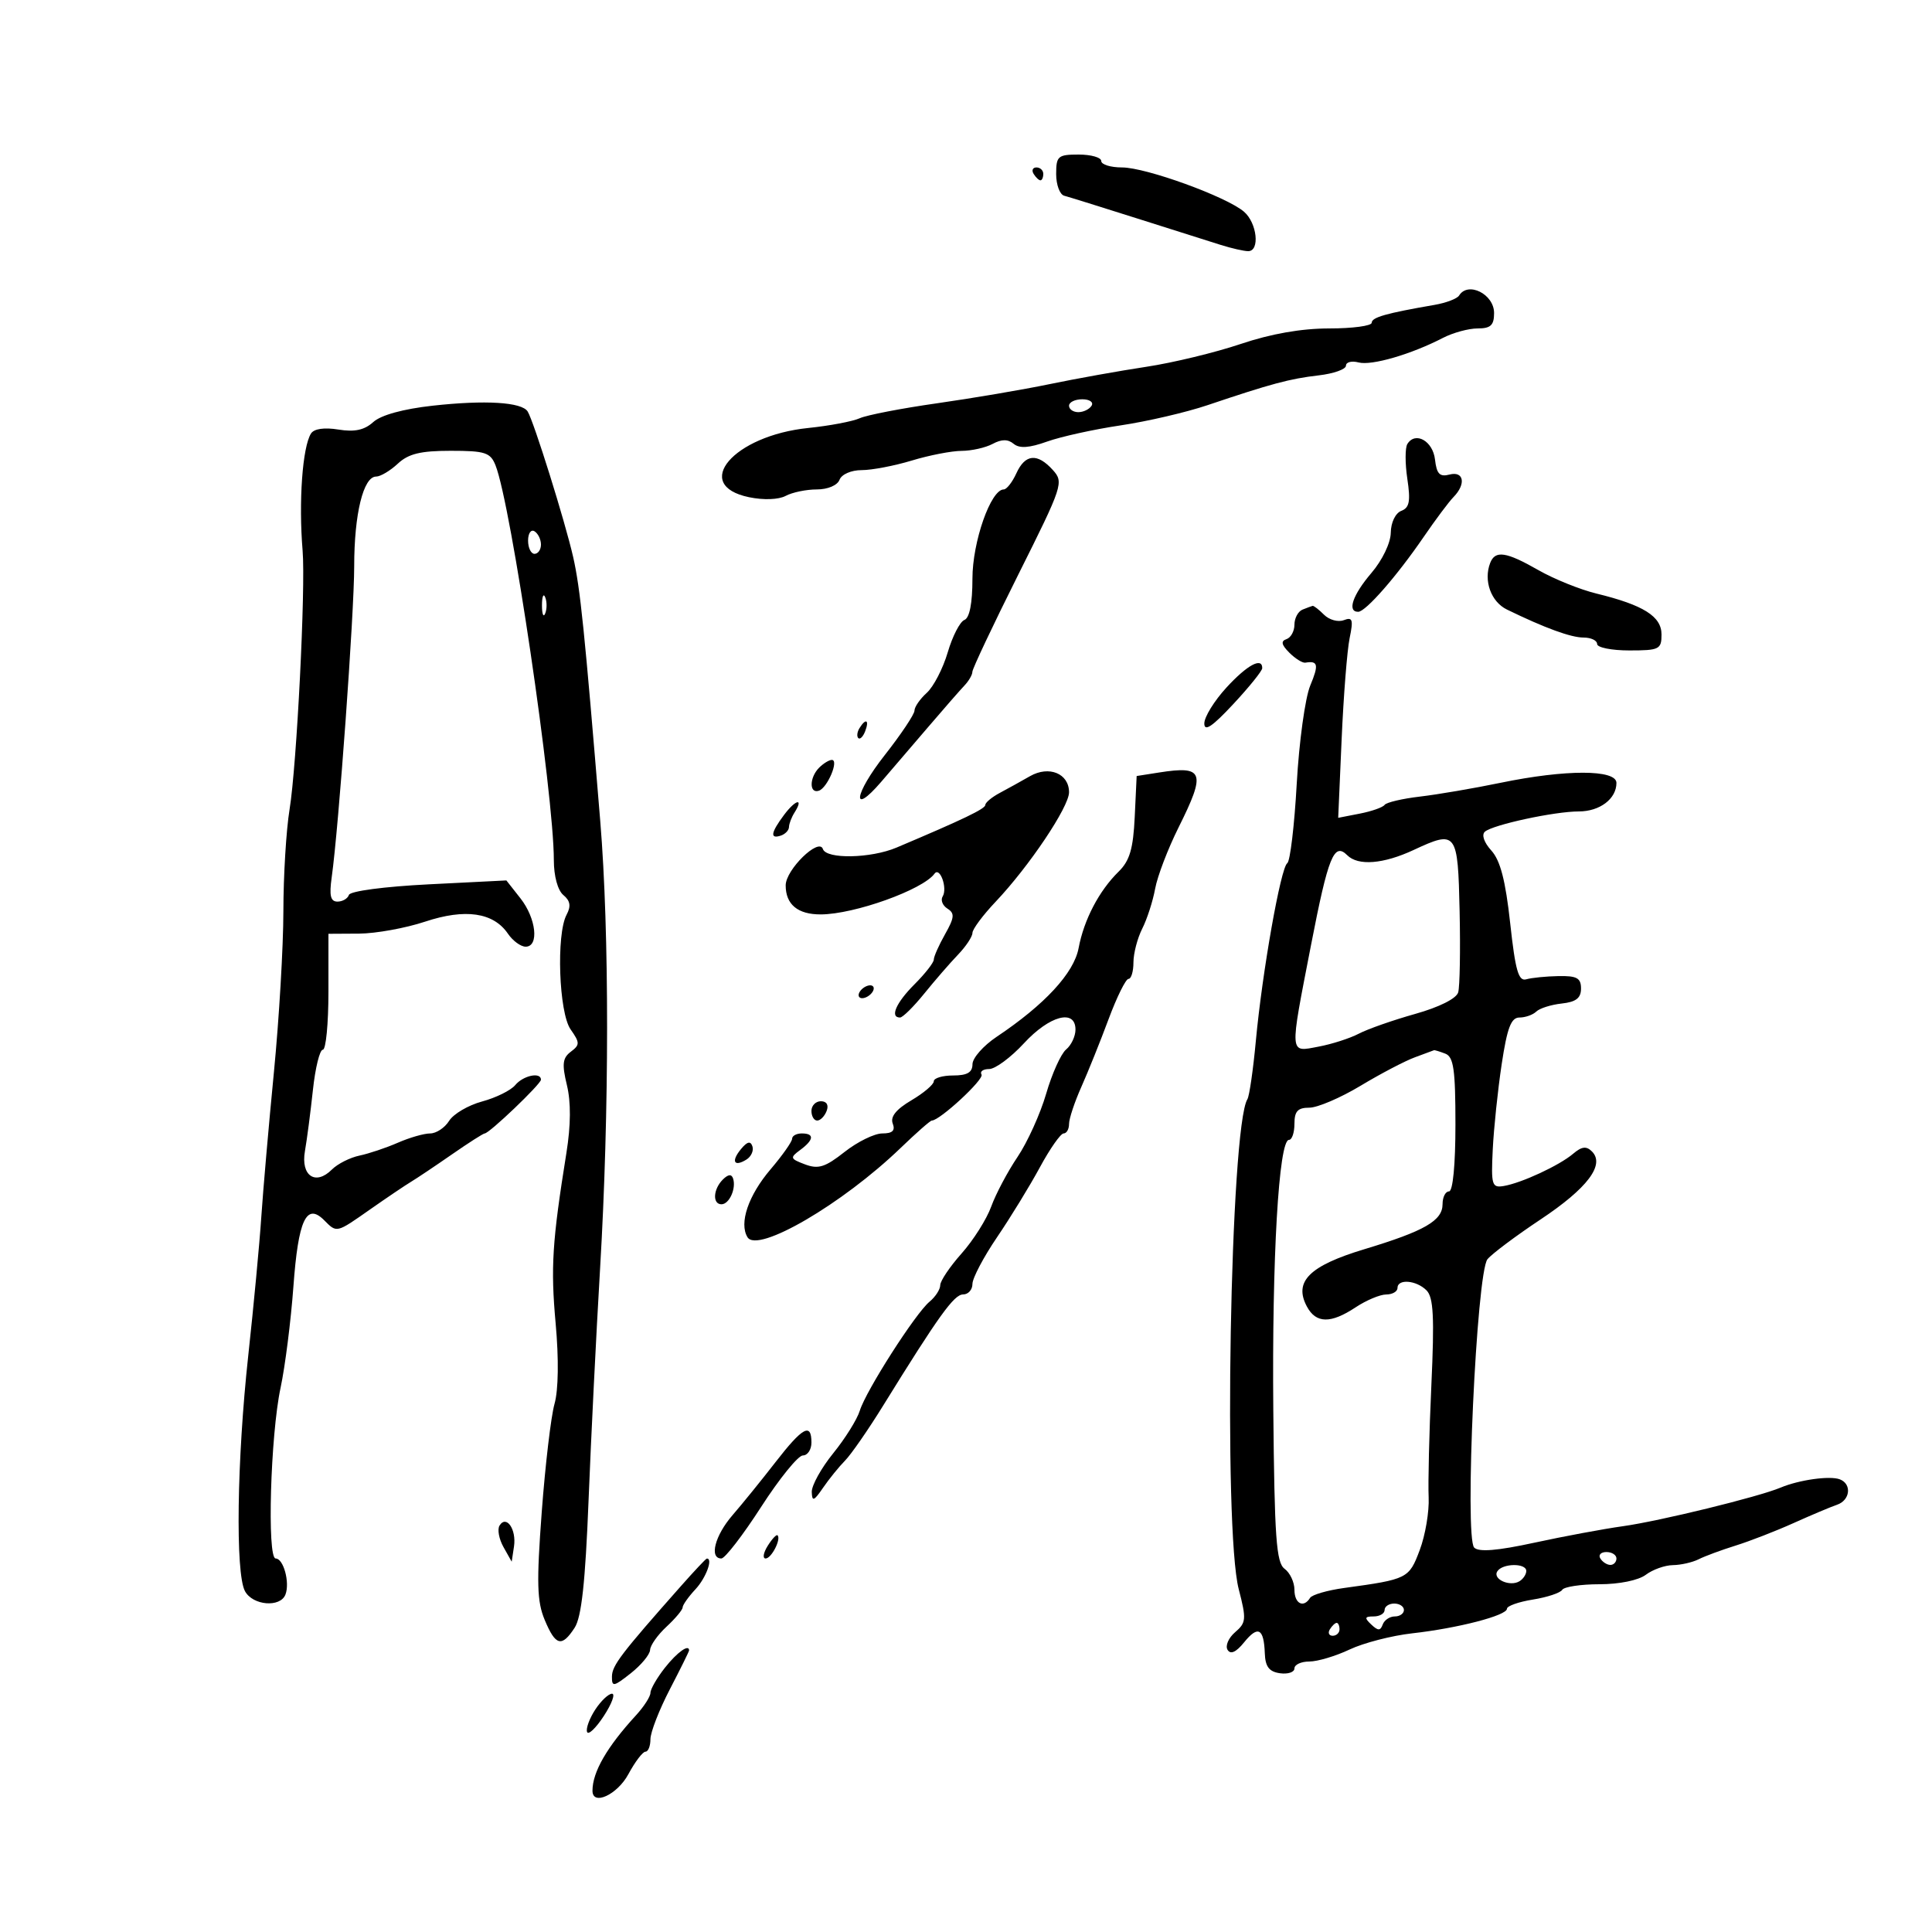 <svg xmlns="http://www.w3.org/2000/svg" width="300" height="300" viewBox="0 0 300 300" version="1.1">
	<path d="M 164 27.031 C 164 28.699, 164.563 30.211, 165.250 30.393 C 165.938 30.575, 171 32.152, 176.500 33.897 C 182 35.643, 187.882 37.505, 189.571 38.036 C 191.260 38.566, 193.173 39, 193.821 39 C 195.670 39, 195.200 34.616, 193.164 32.872 C 190.436 30.537, 177.936 26, 174.229 26 C 172.453 26, 171 25.550, 171 25 C 171 24.450, 169.425 24, 167.500 24 C 164.270 24, 164 24.234, 164 27.031 M 160.500 27 C 160.840 27.550, 161.316 28, 161.559 28 C 161.802 28, 162 27.550, 162 27 C 162 26.450, 161.523 26, 160.941 26 C 160.359 26, 160.160 26.450, 160.500 27 M 226.568 45.890 C 226.266 46.379, 224.552 47.032, 222.759 47.342 C 215.226 48.643, 213 49.276, 213 50.113 C 213 50.601, 210.033 51, 206.407 51 C 202.085 51, 197.350 51.830, 192.657 53.411 C 188.721 54.738, 182.125 56.333, 178 56.955 C 173.875 57.578, 167.125 58.788, 163 59.644 C 158.875 60.500, 151 61.840, 145.500 62.622 C 140 63.404, 134.600 64.449, 133.500 64.944 C 132.400 65.439, 128.800 66.120, 125.500 66.458 C 113.893 67.645, 107.315 75.347, 116.318 77.208 C 118.571 77.674, 120.902 77.588, 122.003 76.999 C 123.029 76.449, 125.200 76, 126.827 76 C 128.535 76, 130.029 75.366, 130.362 74.500 C 130.688 73.648, 132.179 73, 133.810 73 C 135.390 73, 138.891 72.330, 141.591 71.511 C 144.291 70.692, 147.767 70.017, 149.316 70.011 C 150.864 70.005, 153.031 69.519, 154.130 68.931 C 155.531 68.180, 156.507 68.176, 157.398 68.915 C 158.298 69.663, 159.808 69.562, 162.584 68.569 C 164.738 67.799, 169.875 66.667, 174 66.054 C 178.125 65.441, 184.200 64.029, 187.500 62.915 C 197.355 59.591, 200.287 58.804, 204.750 58.289 C 207.088 58.019, 209 57.341, 209 56.783 C 209 56.224, 209.883 55.998, 210.961 56.280 C 212.987 56.809, 219.117 55.025, 224.071 52.463 C 225.627 51.659, 228.048 51, 229.450 51 C 231.473 51, 232 50.505, 232 48.607 C 232 45.672, 227.954 43.648, 226.568 45.890 M 67.186 62.996 C 62.597 63.504, 59.159 64.451, 57.958 65.538 C 56.580 66.785, 55.065 67.110, 52.541 66.700 C 50.354 66.345, 48.757 66.577, 48.292 67.316 C 46.963 69.430, 46.357 77.889, 46.989 85.500 C 47.470 91.284, 46.078 118.882, 44.962 125.695 C 44.439 128.888, 44.008 136, 44.003 141.500 C 43.998 147, 43.336 158.250, 42.532 166.500 C 41.728 174.750, 40.846 184.875, 40.572 189 C 40.299 193.125, 39.388 202.800, 38.548 210.500 C 36.783 226.682, 36.537 244.266, 38.035 247.066 C 39.234 249.306, 43.530 249.668, 44.325 247.596 C 45.038 245.739, 44.021 242, 42.804 242 C 41.446 242, 41.997 222.833, 43.566 215.500 C 44.271 212.200, 45.169 205.117, 45.561 199.759 C 46.316 189.429, 47.572 186.714, 50.323 189.465 C 52.330 191.473, 52.170 191.512, 57.538 187.750 C 60.089 185.963, 62.924 184.050, 63.838 183.500 C 64.752 182.950, 67.606 181.037, 70.180 179.250 C 72.754 177.463, 75.042 176, 75.264 176 C 75.974 176, 84 168.332, 84 167.654 C 84 166.421, 81.245 167, 80.006 168.493 C 79.325 169.314, 77.011 170.458, 74.865 171.036 C 72.719 171.614, 70.413 172.968, 69.741 174.044 C 69.069 175.120, 67.742 176, 66.793 176 C 65.844 176, 63.590 176.648, 61.784 177.439 C 59.978 178.230, 57.294 179.131, 55.820 179.440 C 54.346 179.750, 52.422 180.721, 51.544 181.599 C 48.990 184.153, 46.677 182.575, 47.351 178.739 C 47.664 176.958, 48.221 172.688, 48.589 169.250 C 48.957 165.813, 49.650 163, 50.129 163 C 50.608 163, 51 158.950, 51 154 L 51 145 55.750 144.972 C 58.362 144.956, 62.975 144.121, 66 143.116 C 72.241 141.043, 76.621 141.679, 78.872 144.985 C 79.627 146.093, 80.864 147, 81.622 147 C 83.740 147, 83.268 142.611, 80.815 139.492 L 78.629 136.713 66.577 137.319 C 59.685 137.666, 54.377 138.369, 54.179 138.963 C 53.989 139.533, 53.191 140, 52.405 140 C 51.327 140, 51.106 139.079, 51.504 136.250 C 52.594 128.493, 55 95.237, 55 87.916 C 55 79.799, 56.421 74, 58.409 74 C 59.077 74, 60.589 73.100, 61.770 72 C 63.427 70.456, 65.299 70, 69.980 70 C 75.335 70, 76.148 70.263, 76.941 72.250 C 79.363 78.318, 86 123.245, 86 133.570 C 86 136.044, 86.605 138.257, 87.479 138.983 C 88.553 139.874, 88.690 140.710, 87.979 142.039 C 86.353 145.078, 86.779 157.239, 88.602 159.842 C 90.057 161.920, 90.060 162.239, 88.633 163.315 C 87.354 164.280, 87.242 165.243, 88.030 168.500 C 88.668 171.138, 88.643 174.713, 87.956 179 C 85.747 192.771, 85.493 196.789, 86.281 205.500 C 86.782 211.040, 86.714 215.845, 86.103 218 C 85.558 219.925, 84.666 227.478, 84.121 234.784 C 83.302 245.774, 83.381 248.668, 84.579 251.534 C 86.271 255.583, 87.228 255.833, 89.233 252.750 C 90.296 251.117, 90.887 245.704, 91.391 233 C 91.772 223.375, 92.577 207.175, 93.179 197 C 94.621 172.619, 94.632 144.824, 93.207 127.500 C 90.772 97.886, 90.100 91.340, 89.002 86.500 C 87.755 81.005, 82.890 65.441, 81.938 63.900 C 81.035 62.439, 75.356 62.091, 67.186 62.996 M 166 63 C 166 63.550, 166.648 64, 167.441 64 C 168.234 64, 169.160 63.550, 169.500 63 C 169.840 62.450, 169.191 62, 168.059 62 C 166.927 62, 166 62.450, 166 63 M 218.532 68.948 C 218.173 69.530, 218.172 71.965, 218.531 74.361 C 219.051 77.829, 218.860 78.840, 217.592 79.326 C 216.681 79.676, 215.983 81.126, 215.959 82.719 C 215.936 84.309, 214.651 86.983, 212.959 88.962 C 210.042 92.376, 209.145 95, 210.896 95 C 212.061 95, 216.900 89.467, 221.091 83.342 C 222.914 80.679, 224.989 77.905, 225.702 77.179 C 227.680 75.165, 227.310 73.106, 225.076 73.690 C 223.556 74.088, 223.083 73.597, 222.826 71.355 C 222.494 68.467, 219.773 66.941, 218.532 68.948 M 157.818 73.500 C 157.192 74.875, 156.310 76, 155.860 76 C 153.849 76, 151 84.122, 151 89.853 C 151 93.676, 150.555 95.957, 149.750 96.267 C 149.063 96.532, 147.898 98.796, 147.162 101.299 C 146.426 103.802, 144.963 106.628, 143.912 107.580 C 142.860 108.531, 142 109.775, 142 110.343 C 142 110.911, 139.925 114.016, 137.390 117.244 C 132.606 123.332, 132.134 126.857, 136.833 121.402 C 138.300 119.698, 141.525 115.935, 144 113.039 C 146.475 110.142, 149.063 107.181, 149.750 106.458 C 150.438 105.735, 150.995 104.773, 150.989 104.321 C 150.982 103.870, 154.191 97.075, 158.119 89.223 C 165.043 75.382, 165.206 74.886, 163.476 72.973 C 161.070 70.315, 159.190 70.490, 157.818 73.500 M 82 83.941 C 82 85.073, 82.450 86, 83 86 C 83.550 86, 84 85.352, 84 84.559 C 84 83.766, 83.550 82.840, 83 82.500 C 82.450 82.160, 82 82.809, 82 83.941 M 231.390 87.427 C 230.337 90.170, 231.520 93.443, 234 94.652 C 239.877 97.516, 243.939 99, 245.901 99 C 247.056 99, 248 99.450, 248 100 C 248 100.550, 250.250 101, 253 101 C 257.653 101, 258 100.828, 258 98.526 C 258 95.710, 255.205 93.952, 247.888 92.166 C 245.351 91.547, 241.301 89.912, 238.888 88.532 C 233.861 85.659, 232.164 85.409, 231.390 87.427 M 84.158 94 C 84.158 95.375, 84.385 95.938, 84.662 95.250 C 84.940 94.563, 84.940 93.438, 84.662 92.750 C 84.385 92.063, 84.158 92.625, 84.158 94 M 202.250 94.662 C 201.563 94.940, 201 95.992, 201 97 C 201 98.008, 200.442 99.019, 199.759 99.247 C 198.859 99.547, 198.982 100.125, 200.205 101.348 C 201.133 102.276, 202.254 102.974, 202.696 102.899 C 204.667 102.565, 204.807 103.218, 203.456 106.451 C 202.663 108.348, 201.718 115.211, 201.356 121.701 C 200.994 128.190, 200.333 133.741, 199.888 134.035 C 198.868 134.709, 196.005 150.899, 195.005 161.645 C 194.589 166.125, 194 170.191, 193.698 170.680 C 191.028 175, 189.923 237.414, 192.351 246.774 C 193.558 251.427, 193.512 251.973, 191.790 253.447 C 190.759 254.331, 190.231 255.564, 190.617 256.189 C 191.085 256.946, 191.941 256.557, 193.184 255.021 C 195.344 252.353, 196.257 252.839, 196.399 256.732 C 196.475 258.803, 197.067 259.580, 198.750 259.820 C 199.988 259.995, 201 259.658, 201 259.070 C 201 258.481, 202.040 258, 203.312 258 C 204.584 258, 207.396 257.161, 209.562 256.136 C 211.728 255.110, 216.102 253.980, 219.283 253.623 C 226.401 252.825, 234 250.853, 234 249.804 C 234 249.375, 235.810 248.734, 238.022 248.380 C 240.234 248.027, 242.286 247.346, 242.581 246.869 C 242.876 246.391, 245.480 246, 248.368 246 C 251.436 246, 254.425 245.390, 255.559 244.532 C 256.626 243.724, 258.519 243.049, 259.764 243.032 C 261.009 243.014, 262.809 242.605, 263.764 242.123 C 264.719 241.640, 267.300 240.685, 269.500 239.999 C 271.700 239.314, 275.750 237.741, 278.500 236.503 C 281.250 235.266, 284.288 233.986, 285.250 233.658 C 287.302 232.960, 287.581 230.437, 285.687 229.710 C 284.150 229.120, 279.361 229.789, 276.500 230.992 C 273.058 232.439, 257.753 236.186, 252 236.990 C 248.975 237.413, 242.776 238.567, 238.226 239.555 C 232.510 240.796, 229.630 241.030, 228.914 240.314 C 227.378 238.778, 229.276 197.577, 230.977 195.528 C 231.684 194.676, 235.389 191.900, 239.212 189.359 C 246.493 184.518, 249.259 180.859, 247.197 178.797 C 246.331 177.931, 245.610 178.020, 244.274 179.156 C 242.145 180.967, 236.276 183.694, 233.500 184.162 C 231.659 184.473, 231.523 184.023, 231.793 178.500 C 231.955 175.200, 232.579 169.238, 233.180 165.250 C 234.034 159.595, 234.640 158, 235.937 158 C 236.852 158, 238.027 157.585, 238.550 157.077 C 239.072 156.569, 240.850 156.007, 242.500 155.827 C 244.724 155.585, 245.500 154.983, 245.500 153.500 C 245.500 151.868, 244.855 151.512, 242 151.566 C 240.075 151.602, 237.825 151.827, 237 152.066 C 235.792 152.415, 235.305 150.718, 234.500 143.346 C 233.777 136.725, 232.967 133.605, 231.574 132.072 C 230.438 130.822, 230.027 129.621, 230.574 129.144 C 231.808 128.066, 241.387 126, 245.148 126 C 248.416 126, 251 124.045, 251 121.571 C 251 119.469, 243.116 119.461, 233 121.554 C 228.875 122.407, 223.250 123.369, 220.500 123.692 C 217.750 124.014, 215.275 124.595, 215 124.982 C 214.725 125.369, 212.991 125.979, 211.147 126.338 L 207.795 126.991 208.331 114.746 C 208.626 108.010, 209.183 100.966, 209.570 99.090 C 210.165 96.209, 210.025 95.777, 208.666 96.298 C 207.781 96.637, 206.402 96.259, 205.600 95.458 C 204.799 94.656, 203.998 94.036, 203.821 94.079 C 203.645 94.122, 202.938 94.385, 202.250 94.662 M 190.454 106.750 C 188.559 108.813, 187.007 111.325, 187.005 112.334 C 187.001 113.666, 188.231 112.846, 191.500 109.336 C 193.975 106.679, 196 104.166, 196 103.752 C 196 101.993, 193.663 103.256, 190.454 106.750 M 133.459 113.067 C 133.096 113.653, 133.014 114.348, 133.276 114.610 C 133.538 114.872, 134.019 114.392, 134.345 113.543 C 135.021 111.781, 134.445 111.471, 133.459 113.067 M 127.200 119.200 C 125.668 120.732, 125.636 123.288, 127.154 122.782 C 128.490 122.337, 130.316 118, 129.168 118 C 128.745 118, 127.860 118.540, 127.200 119.200 M 159.937 120.525 C 158.597 121.293, 156.488 122.461, 155.250 123.121 C 154.012 123.781, 153 124.622, 153 124.990 C 153 125.587, 149.589 127.226, 139.216 131.612 C 135.223 133.300, 128.312 133.436, 127.779 131.837 C 127.168 130.003, 122 135.049, 122 137.480 C 122 140.446, 123.880 142.002, 127.450 141.989 C 132.662 141.971, 143.276 138.171, 145.111 135.666 C 145.947 134.524, 147.164 137.926, 146.375 139.202 C 146.028 139.764, 146.364 140.615, 147.122 141.093 C 148.271 141.817, 148.209 142.477, 146.750 145.062 C 145.787 146.767, 145 148.541, 145 149.004 C 145 149.467, 143.650 151.196, 142 152.846 C 139.135 155.712, 138.138 158, 139.756 158 C 140.171 158, 141.859 156.333, 143.506 154.297 C 145.153 152.260, 147.512 149.539, 148.750 148.251 C 149.988 146.963, 151 145.439, 151 144.866 C 151 144.292, 152.618 142.114, 154.596 140.027 C 159.805 134.530, 166 125.294, 166 123.025 C 166 120.114, 162.892 118.833, 159.937 120.525 M 180 119.951 L 176.500 120.500 176.200 126.844 C 175.965 131.808, 175.421 133.658, 173.700 135.344 C 170.660 138.323, 168.313 142.809, 167.486 147.220 C 166.759 151.099, 162.229 156, 154.752 161 C 152.696 162.375, 151.011 164.287, 151.007 165.250 C 151.002 166.526, 150.188 167, 148 167 C 146.350 167, 145 167.406, 145 167.901 C 145 168.397, 143.432 169.728, 141.515 170.859 C 139.156 172.250, 138.221 173.413, 138.622 174.457 C 139.046 175.561, 138.584 176, 137.001 176 C 135.784 176, 133.148 177.293, 131.144 178.873 C 128.133 181.248, 127.066 181.583, 125 180.804 C 122.686 179.932, 122.630 179.766, 124.250 178.571 C 126.396 176.987, 126.492 176, 124.500 176 C 123.675 176, 123 176.369, 123 176.820 C 123 177.271, 121.494 179.409, 119.654 181.570 C 116.193 185.635, 114.731 189.946, 116.075 192.121 C 117.637 194.649, 130.811 186.963, 139.853 178.250 C 142.279 175.912, 144.455 174, 144.690 174 C 145.928 174, 152.862 167.585, 152.411 166.856 C 152.120 166.385, 152.653 166, 153.595 166 C 154.537 166, 156.969 164.200, 159 162 C 162.979 157.690, 167 156.623, 167 159.878 C 167 160.910, 166.346 162.298, 165.547 162.961 C 164.747 163.625, 163.352 166.717, 162.447 169.834 C 161.542 172.950, 159.541 177.368, 158.001 179.651 C 156.461 181.935, 154.623 185.402, 153.916 187.356 C 153.209 189.311, 151.139 192.587, 149.315 194.637 C 147.492 196.686, 146 198.901, 146 199.559 C 146 200.217, 145.252 201.373, 144.338 202.128 C 142.149 203.936, 134.460 215.955, 133.505 219.062 C 133.093 220.403, 131.236 223.376, 129.378 225.668 C 127.520 227.961, 126.024 230.661, 126.052 231.668 C 126.097 233.207, 126.376 233.104, 127.802 231.022 C 128.736 229.659, 130.269 227.765, 131.208 226.814 C 132.147 225.862, 134.807 222.028, 137.117 218.292 C 145.775 204.296, 148.146 201, 149.553 201 C 150.349 201, 151 200.267, 151 199.371 C 151 198.476, 152.718 195.213, 154.818 192.121 C 156.918 189.030, 159.915 184.137, 161.477 181.250 C 163.040 178.363, 164.696 176, 165.159 176 C 165.622 176, 166 175.337, 166 174.527 C 166 173.716, 166.859 171.129, 167.909 168.777 C 168.958 166.425, 170.863 161.688, 172.141 158.250 C 173.420 154.813, 174.811 152, 175.233 152 C 175.655 152, 176 150.853, 176 149.450 C 176 148.048, 176.615 145.686, 177.366 144.200 C 178.118 142.715, 179.019 139.925, 179.369 138 C 179.719 136.075, 181.353 131.800, 182.999 128.500 C 187.293 119.893, 186.932 118.863, 180 119.951 M 121.750 126.536 C 119.686 129.297, 119.526 130.325, 121.250 129.750 C 121.938 129.521, 122.507 128.921, 122.515 128.417 C 122.524 127.913, 122.906 126.908, 123.365 126.183 C 124.851 123.841, 123.554 124.124, 121.750 126.536 M 219.500 131.988 C 214.809 134.173, 210.883 134.483, 209.200 132.800 C 207.146 130.746, 206.249 132.971, 203.573 146.757 C 200.209 164.090, 200.156 163.381, 204.750 162.520 C 206.813 162.133, 209.625 161.227, 211 160.507 C 212.375 159.787, 216.304 158.410, 219.731 157.446 C 223.475 156.394, 226.147 155.057, 226.426 154.097 C 226.681 153.219, 226.781 147.552, 226.649 141.505 C 226.379 129.125, 226.189 128.872, 219.500 131.988 M 133.500 154 C 133.160 154.550, 133.332 155, 133.882 155 C 134.432 155, 135.160 154.550, 135.500 154 C 135.840 153.450, 135.668 153, 135.118 153 C 134.568 153, 133.840 153.450, 133.500 154 M 219.711 164.175 C 218.178 164.735, 214.379 166.724, 211.270 168.596 C 208.161 170.468, 204.579 172, 203.309 172 C 201.513 172, 201 172.555, 201 174.500 C 201 175.875, 200.617 177, 200.150 177 C 198.565 177, 197.499 195.402, 197.718 218.990 C 197.901 238.764, 198.177 242.657, 199.468 243.600 C 200.310 244.216, 201 245.683, 201 246.860 C 201 249.019, 202.418 249.751, 203.429 248.115 C 203.729 247.629, 206.118 246.937, 208.738 246.578 C 218.589 245.226, 218.788 245.126, 220.459 240.683 C 221.325 238.382, 221.946 234.700, 221.840 232.500 C 221.734 230.300, 221.923 222.477, 222.260 215.116 C 222.747 204.506, 222.591 201.448, 221.508 200.366 C 219.921 198.778, 217 198.541, 217 200 C 217 200.550, 216.213 201.003, 215.250 201.007 C 214.287 201.010, 212.150 201.907, 210.500 203 C 206.631 205.562, 204.351 205.524, 202.933 202.875 C 200.860 199.001, 203.305 196.560, 211.840 193.983 C 221.216 191.152, 224 189.548, 224 186.977 C 224 185.890, 224.450 185, 225 185 C 225.603 185, 226 180.869, 226 174.607 C 226 166.052, 225.720 164.107, 224.418 163.607 C 223.548 163.273, 222.761 163.036, 222.668 163.079 C 222.576 163.122, 221.245 163.616, 219.711 164.175 M 126 172.500 C 126 173.325, 126.402 174, 126.893 174 C 127.384 174, 128.045 173.325, 128.362 172.500 C 128.712 171.586, 128.363 171, 127.469 171 C 126.661 171, 126 171.675, 126 172.500 M 115.071 178.415 C 113.489 180.320, 113.963 181.259, 115.901 180.061 C 116.639 179.605, 117.060 178.680, 116.835 178.006 C 116.545 177.134, 116.035 177.252, 115.071 178.415 M 112.237 183.163 C 110.735 184.665, 110.610 187, 112.031 187 C 113.239 187, 114.346 184.538, 113.832 182.995 C 113.593 182.280, 113.065 182.335, 112.237 183.163 M 120.414 227.048 C 118.261 229.824, 115.263 233.524, 113.750 235.271 C 111.009 238.435, 110.089 242, 112.013 242 C 112.570 242, 115.346 238.400, 118.183 234 C 121.019 229.600, 123.939 226, 124.670 226 C 125.402 226, 126 225.100, 126 224 C 126 220.860, 124.634 221.605, 120.414 227.048 M 77.567 236.892 C 77.204 237.479, 77.481 238.980, 78.182 240.229 L 79.456 242.500 79.813 240.135 C 80.214 237.472, 78.625 235.179, 77.567 236.892 M 119.204 240.045 C 118.532 241.120, 118.389 242, 118.885 242 C 119.782 242, 121.328 238.995, 120.736 238.402 C 120.564 238.231, 119.875 238.970, 119.204 240.045 M 248.500 242 C 248.840 242.550, 249.541 243, 250.059 243 C 250.577 243, 251 242.550, 251 242 C 251 241.450, 250.298 241, 249.441 241 C 248.584 241, 248.160 241.450, 248.500 242 M 105.752 246.267 C 96.432 256.794, 95.045 258.611, 95.023 260.326 C 95.002 261.978, 95.280 261.931, 97.945 259.826 C 99.564 258.547, 100.914 256.916, 100.945 256.202 C 100.975 255.488, 102.125 253.862, 103.500 252.588 C 104.875 251.313, 106 249.966, 106 249.594 C 106 249.221, 106.900 247.950, 108 246.770 C 109.633 245.017, 110.762 241.949, 109.750 242.017 C 109.612 242.026, 107.813 243.938, 105.752 246.267 M 232.496 244.007 C 231.741 245.228, 234.484 246.437, 235.952 245.530 C 236.528 245.173, 237 244.459, 237 243.941 C 237 242.680, 233.282 242.734, 232.496 244.007 M 215 250 C 215 250.550, 214.235 251, 213.300 251 C 211.900 251, 211.834 251.221, 212.925 252.250 C 213.985 253.250, 214.342 253.250, 214.708 252.250 C 214.960 251.563, 215.804 251, 216.583 251 C 217.363 251, 218 250.550, 218 250 C 218 249.450, 217.325 249, 216.500 249 C 215.675 249, 215 249.450, 215 250 M 206.500 253 C 206.160 253.550, 206.359 254, 206.941 254 C 207.523 254, 208 253.550, 208 253 C 208 252.450, 207.802 252, 207.559 252 C 207.316 252, 206.840 252.450, 206.500 253 M 103.250 258.963 C 102.013 260.533, 101 262.287, 101 262.863 C 101 263.438, 99.987 265.012, 98.750 266.359 C 94.248 271.262, 92 275.160, 92 278.065 C 92 280.462, 95.853 278.687, 97.570 275.500 C 98.607 273.575, 99.802 272, 100.227 272 C 100.652 272, 101 271.127, 101 270.060 C 101 268.993, 102.350 265.518, 104 262.337 C 105.650 259.157, 107 256.430, 107 256.278 C 107 255.231, 105.147 256.558, 103.250 258.963 M 92.429 265.468 C 91.540 266.825, 90.967 268.382, 91.156 268.928 C 91.345 269.473, 92.517 268.363, 93.759 266.460 C 95.002 264.557, 95.575 263, 95.032 263 C 94.490 263, 93.318 264.111, 92.429 265.468" stroke="none" fill="black" fill-rule="evenodd"/>
</svg>